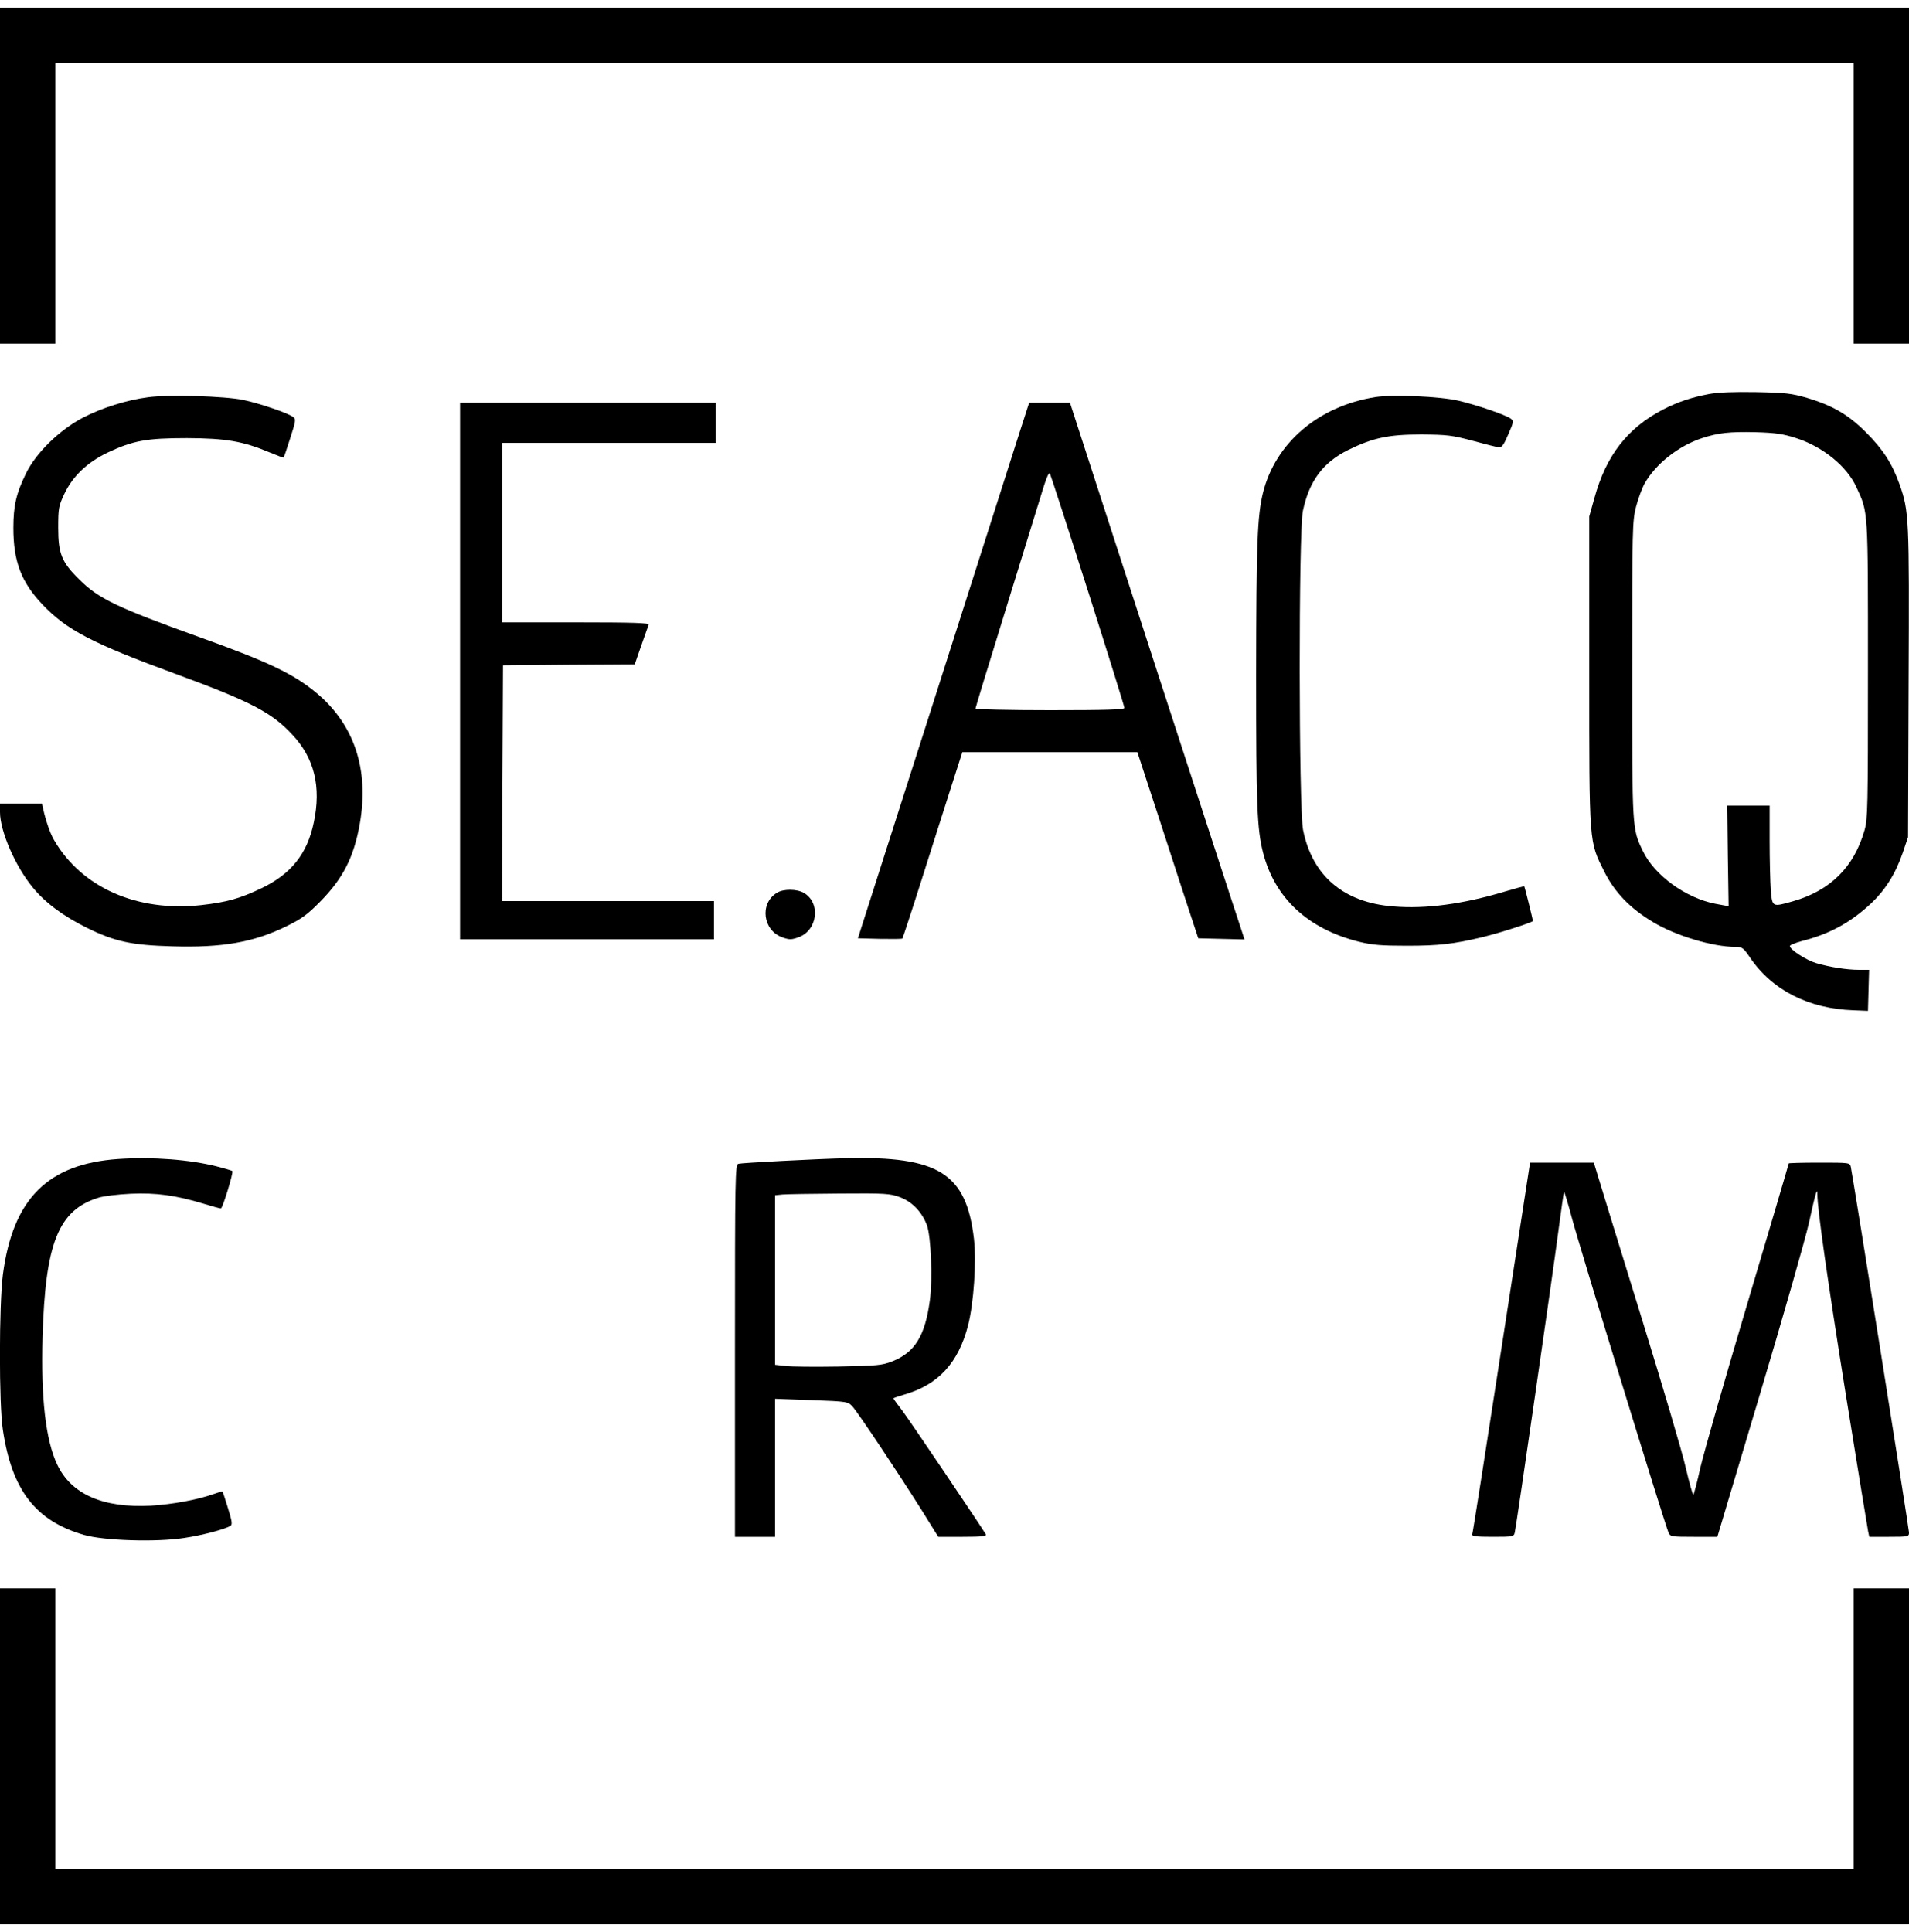 <?xml version="1.0" standalone="no"?>
<!DOCTYPE svg PUBLIC "-//W3C//DTD SVG 20010904//EN"
 "http://www.w3.org/TR/2001/REC-SVG-20010904/DTD/svg10.dtd">
<svg version="1.0" xmlns="http://www.w3.org/2000/svg"
 width="1000pt" height="1012pt" viewBox="0 0 1000 1012"
 preserveAspectRatio="xMidYMid meet">

<g transform="translate(0,1012) scale(0.1,-0.1)"
fill="#000000" stroke="none">
<path d="M0 9200 l0 -880 145 0 145 0 0 735 0 735 4710 0 4710 0 0 -735 0
-735 145 0 145 0 0 880 0 880 -5000 0 -5000 0 0 -880z"/>
<path d="M8953 8056 c-96 -18 -165 -42 -243 -82 -186 -97 -297 -241 -358 -463
l-27 -96 0 -810 c0 -918 -2 -889 80 -1053 54 -107 134 -190 254 -262 120 -72
313 -130 433 -130 34 0 41 -5 76 -57 116 -170 307 -267 542 -275 l75 -3 3 108
3 107 -53 0 c-64 0 -152 14 -224 35 -51 15 -137 70 -138 89 -1 6 28 17 64 27
142 36 251 95 356 192 80 74 133 159 172 272 l27 80 3 810 c4 870 2 896 -47
1037 -40 111 -86 183 -176 273 -92 92 -173 140 -310 181 -80 23 -110 27 -265
30 -119 2 -198 -1 -247 -10z m453 -230 c142 -45 269 -148 319 -259 62 -134 60
-109 60 -957 0 -720 -1 -780 -18 -839 -55 -193 -179 -316 -375 -372 -109 -31
-108 -31 -116 58 -3 42 -6 159 -6 260 l0 183 -111 0 -111 0 3 -263 4 -264 -70
13 c-154 30 -317 148 -378 274 -58 120 -57 106 -57 951 0 743 1 779 20 854 11
43 32 99 46 124 59 103 178 196 300 236 86 28 144 34 279 31 106 -3 145 -9
211 -30z"/>
<path d="M775 8039 c-110 -14 -240 -55 -339 -106 -123 -64 -247 -184 -300
-293 -51 -104 -66 -169 -66 -285 0 -176 41 -284 153 -402 127 -133 258 -202
697 -363 392 -144 504 -202 612 -319 115 -123 151 -272 112 -458 -34 -165
-119 -272 -277 -347 -111 -53 -180 -72 -312 -87 -336 -37 -627 91 -772 341
-20 33 -44 104 -57 163 l-6 27 -110 0 -110 0 0 -44 c0 -99 79 -282 171 -394
67 -82 161 -151 284 -212 146 -72 233 -91 447 -97 262 -8 427 21 598 105 78
38 109 60 175 127 122 123 179 235 210 412 49 282 -29 518 -227 683 -121 101
-254 164 -617 294 -425 153 -525 200 -625 300 -93 91 -111 136 -111 271 0 103
2 114 32 178 44 93 120 165 226 216 134 63 203 76 417 76 205 -1 292 -16 433
-75 39 -16 72 -29 73 -27 1 1 17 47 34 101 30 93 31 101 15 112 -28 21 -176
71 -261 89 -94 20 -394 29 -499 14z"/>
<path d="M7205 8040 c-298 -47 -524 -240 -589 -501 -30 -123 -35 -261 -36
-954 0 -688 5 -807 36 -930 61 -239 235 -401 503 -468 70 -17 116 -21 251 -21
166 0 245 9 395 45 91 22 265 78 265 85 0 6 -43 178 -45 181 -1 2 -47 -11
-102 -27 -220 -66 -414 -92 -584 -78 -260 20 -424 159 -473 400 -23 111 -24
1565 -1 1672 33 157 106 254 237 319 131 64 212 81 383 81 137 -1 161 -4 270
-33 66 -18 128 -34 138 -34 14 -2 26 16 48 68 28 64 29 70 13 82 -27 20 -183
73 -274 94 -99 23 -343 33 -435 19z"/>
<path d="M2410 6605 l0 -1405 665 0 665 0 0 100 0 100 -555 0 -555 0 2 618 3
617 345 3 345 2 34 98 c19 53 36 103 39 110 3 9 -77 12 -382 12 l-386 0 0 470
0 470 560 0 560 0 0 105 0 105 -670 0 -670 0 0 -1405z"/>
<path d="M5345 7868 c-25 -79 -227 -710 -448 -1403 l-403 -1260 114 -3 c63 -1
117 -1 119 2 2 2 47 138 99 302 52 165 122 383 155 487 l60 187 459 0 458 0
117 -357 c64 -197 135 -416 159 -488 l43 -130 121 -3 121 -3 -22 68 c-13 37
-219 670 -458 1405 l-434 1338 -107 0 -107 0 -46 -142z m354 -843 c105 -330
191 -606 191 -613 0 -9 -89 -12 -390 -12 -215 0 -390 4 -390 9 0 5 74 246 164
537 90 291 176 569 191 618 18 58 30 84 35 75 4 -8 94 -284 199 -614z"/>
<path d="M4069 5443 c-91 -56 -73 -197 29 -233 37 -13 47 -13 84 0 101 36 119
180 29 233 -37 21 -108 22 -142 0z"/>
<path d="M620 4049 c-369 -25 -553 -208 -605 -606 -20 -156 -21 -679 0 -813
47 -316 172 -477 425 -550 103 -30 379 -39 525 -16 95 14 215 46 243 64 10 7
7 26 -14 93 -14 46 -27 85 -29 87 -1 1 -22 -5 -46 -14 -85 -30 -215 -54 -329
-61 -250 -13 -417 60 -490 215 -61 128 -86 349 -77 668 14 493 83 665 292 730
28 9 104 18 170 21 132 6 235 -8 381 -52 45 -14 86 -25 91 -25 9 0 67 189 60
196 -2 2 -38 13 -81 24 -142 36 -336 51 -516 39z"/>
<path d="M4430 4053 c-163 -4 -543 -24 -562 -29 -17 -5 -18 -60 -18 -980 l0
-974 105 0 105 0 0 361 0 362 191 -7 c191 -7 191 -8 215 -34 30 -33 239 -347
360 -539 l89 -143 128 0 c100 0 127 3 121 13 -30 50 -395 591 -434 643 -28 36
-50 67 -50 69 0 2 26 11 57 20 179 52 283 166 334 362 30 118 44 331 31 453
-40 344 -185 435 -672 423z m284 -204 c65 -24 116 -78 142 -148 21 -61 30
-280 15 -392 -25 -186 -78 -273 -197 -320 -54 -21 -78 -23 -283 -27 -123 -2
-248 -1 -277 3 l-54 6 0 444 0 444 38 4 c20 2 155 4 299 5 243 2 266 0 317
-19z"/>
<path d="M7866 3063 c-82 -533 -151 -974 -154 -980 -3 -10 22 -13 107 -13 107
0 111 1 116 23 8 33 202 1374 230 1591 14 104 26 191 28 193 2 1 21 -61 42
-140 36 -137 485 -1599 505 -1644 9 -22 15 -23 133 -23 l123 0 222 743 c122
408 238 814 258 902 34 156 44 188 44 149 0 -78 55 -461 149 -1049 61 -379
114 -702 117 -717 l6 -28 104 0 c101 0 104 1 104 23 0 20 -293 1860 -305 1915
-5 22 -8 22 -165 22 -88 0 -160 -2 -160 -4 0 -3 -96 -329 -214 -725 -118 -396
-229 -785 -248 -865 -18 -80 -35 -146 -38 -146 -3 0 -21 63 -39 140 -17 77
-122 431 -232 787 -110 356 -211 685 -225 731 l-25 82 -167 0 -167 0 -149
-967z"/>
<path d="M0 920 l0 -880 5000 0 5000 0 0 880 0 880 -145 0 -145 0 0 -735 0
-735 -4710 0 -4710 0 0 735 0 735 -145 0 -145 0 0 -880z"/>
</g>
</svg>
